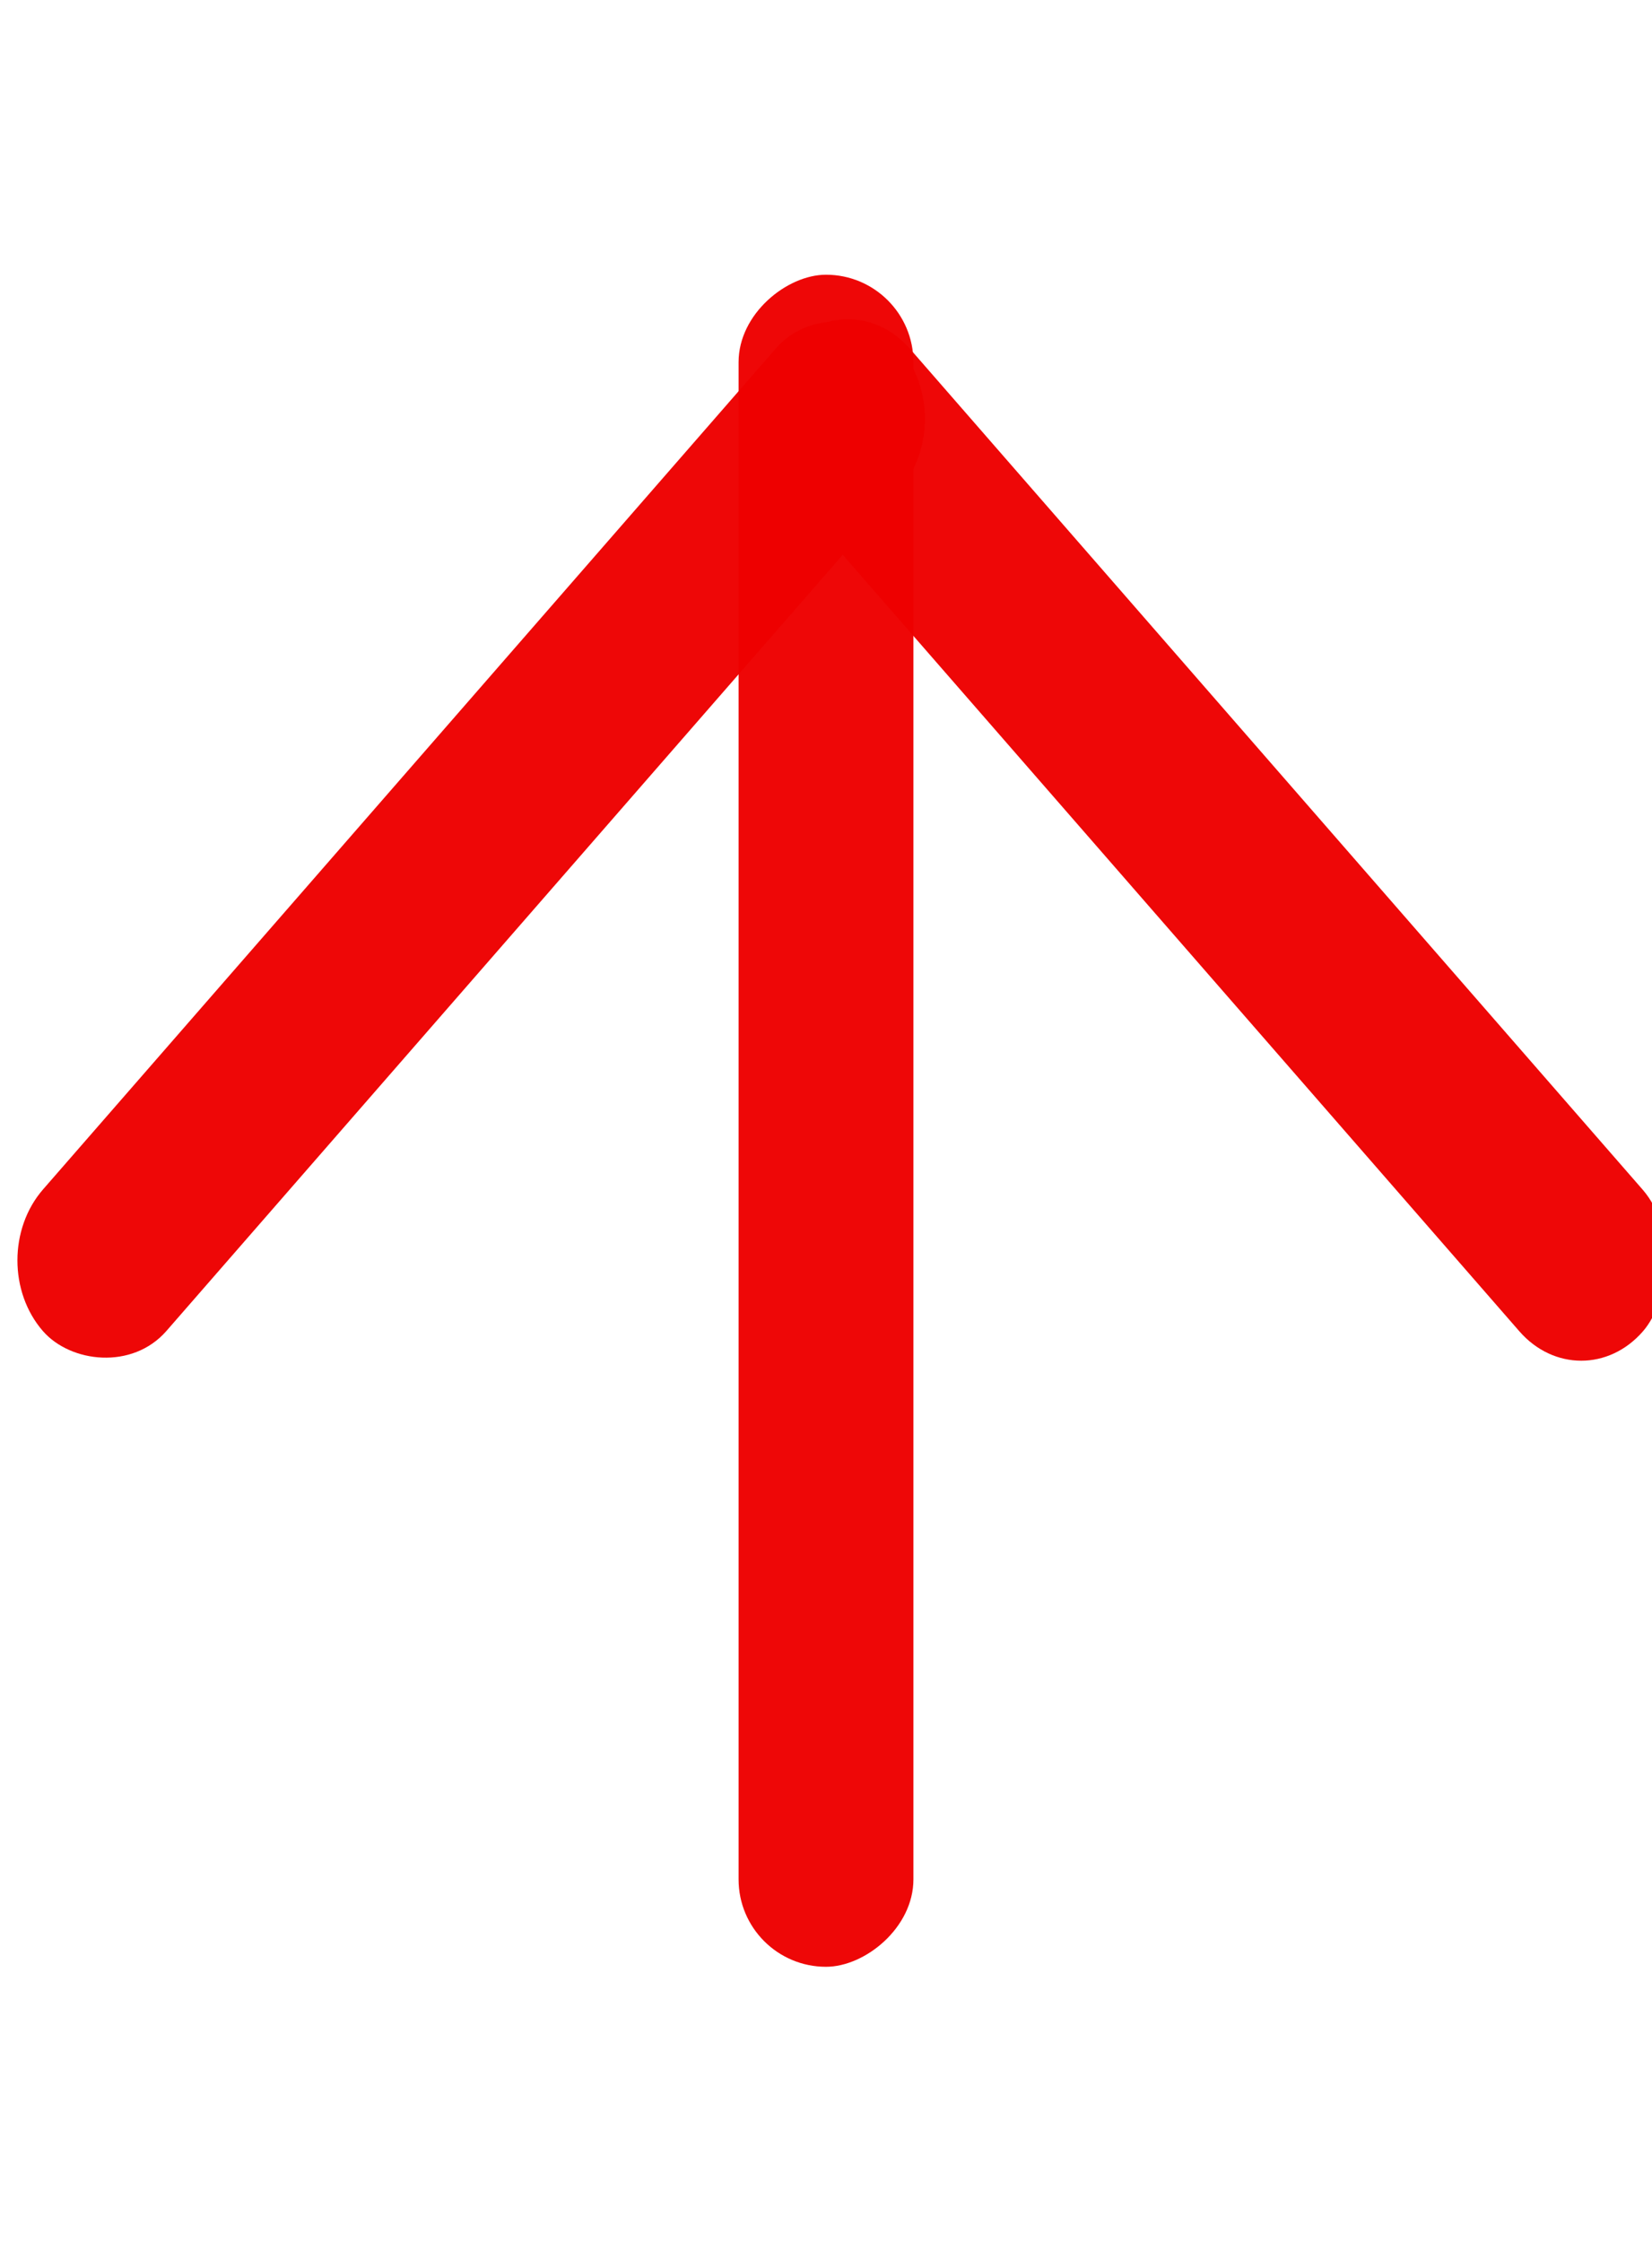 <?xml version="1.0" encoding="UTF-8" standalone="no"?>
<!-- Created with Inkscape (http://www.inkscape.org/) -->

<svg
   width="3.704mm"
   height="5.027mm"
   viewBox="0 0 3.704 5.027"
   version="1.1"
   id="svg8"
   inkscape:version="1.2.2 (1:1.2.2+202212051550+b0a8486541)"
   sodipodi:docname="to_top_red_icon.svg"
   xmlns:inkscape="http://www.inkscape.org/namespaces/inkscape"
   xmlns:sodipodi="http://sodipodi.sourceforge.net/DTD/sodipodi-0.dtd"
   xmlns="http://www.w3.org/2000/svg"
   xmlns:svg="http://www.w3.org/2000/svg"
   xmlns:rdf="http://www.w3.org/1999/02/22-rdf-syntax-ns#"
   xmlns:cc="http://creativecommons.org/ns#"
   xmlns:dc="http://purl.org/dc/elements/1.1/">
  <defs
     id="defs2" />
  <sodipodi:namedview
     id="base"
     pagecolor="#ffffff"
     bordercolor="#666666"
     borderopacity="1.0"
     inkscape:pageopacity="0.0"
     inkscape:pageshadow="2"
     inkscape:zoom="15.36"
     inkscape:cx="-25.683594"
     inkscape:cy="9.1471354"
     inkscape:document-units="mm"
     inkscape:current-layer="layer1"
     showgrid="false"
     inkscape:window-width="1876"
     inkscape:window-height="1016"
     inkscape:window-x="44"
     inkscape:window-y="27"
     inkscape:window-maximized="1"
     fit-margin-top="0"
     fit-margin-left="0"
     fit-margin-right="0"
     fit-margin-bottom="0"
     inkscape:snap-grids="false"
     showguides="true"
     inkscape:guide-bbox="true"
     inkscape:showpageshadow="2"
     inkscape:pagecheckerboard="0"
     inkscape:deskcolor="#d1d1d1" />
  <g
     inkscape:label="Layer 1"
     inkscape:groupmode="layer"
     id="layer1"
     transform="translate(59.289,-150.64)">
    <g
       id="g295"
       transform="translate(0,-0.617)">
      <rect
         style="opacity:0.97;fill:#ee0000;fill-opacity:1;stroke:#f50000;stroke-width:0;stroke-linecap:round;stroke-linejoin:round;stroke-miterlimit:4;stroke-dasharray:none;stroke-opacity:1;paint-order:stroke markers fill"
         id="rect985-6"
         width="2.923"
         height="0.421"
         x="-147.33"
         y="57.024"
         ry="0.211"
         transform="matrix(0.657,-0.754,0.657,0.754,0,0)"
         inkscape:export-xdpi="96"
         inkscape:export-ydpi="96" />
      <rect
         style="opacity:0.97;fill:#ee0000;fill-opacity:1;stroke:#f50000;stroke-width:0;stroke-linecap:round;stroke-linejoin:round;stroke-miterlimit:4;stroke-dasharray:none;stroke-opacity:1;paint-order:stroke markers fill"
         id="rect985-5"
         width="2.923"
         height="0.421"
         x="57.042"
         y="144.39"
         ry="0.211"
         transform="matrix(0.657,0.754,-0.657,0.754,0,0)"
         inkscape:export-xdpi="96"
         inkscape:export-ydpi="96" />
      <rect
         style="opacity:0.97;fill:#ee0000;fill-opacity:1;stroke:#f50000;stroke-width:0;stroke-linecap:round;stroke-linejoin:round;stroke-miterlimit:4;stroke-dasharray:none;stroke-opacity:1;paint-order:stroke markers fill"
         id="rect985-5-2"
         width="3.794"
         height="0.392"
         x="151.873"
         y="57.241"
         ry="0.196"
         transform="rotate(90)"
         inkscape:export-xdpi="96"
         inkscape:export-ydpi="96" />
    </g>
  </g>
</svg>
